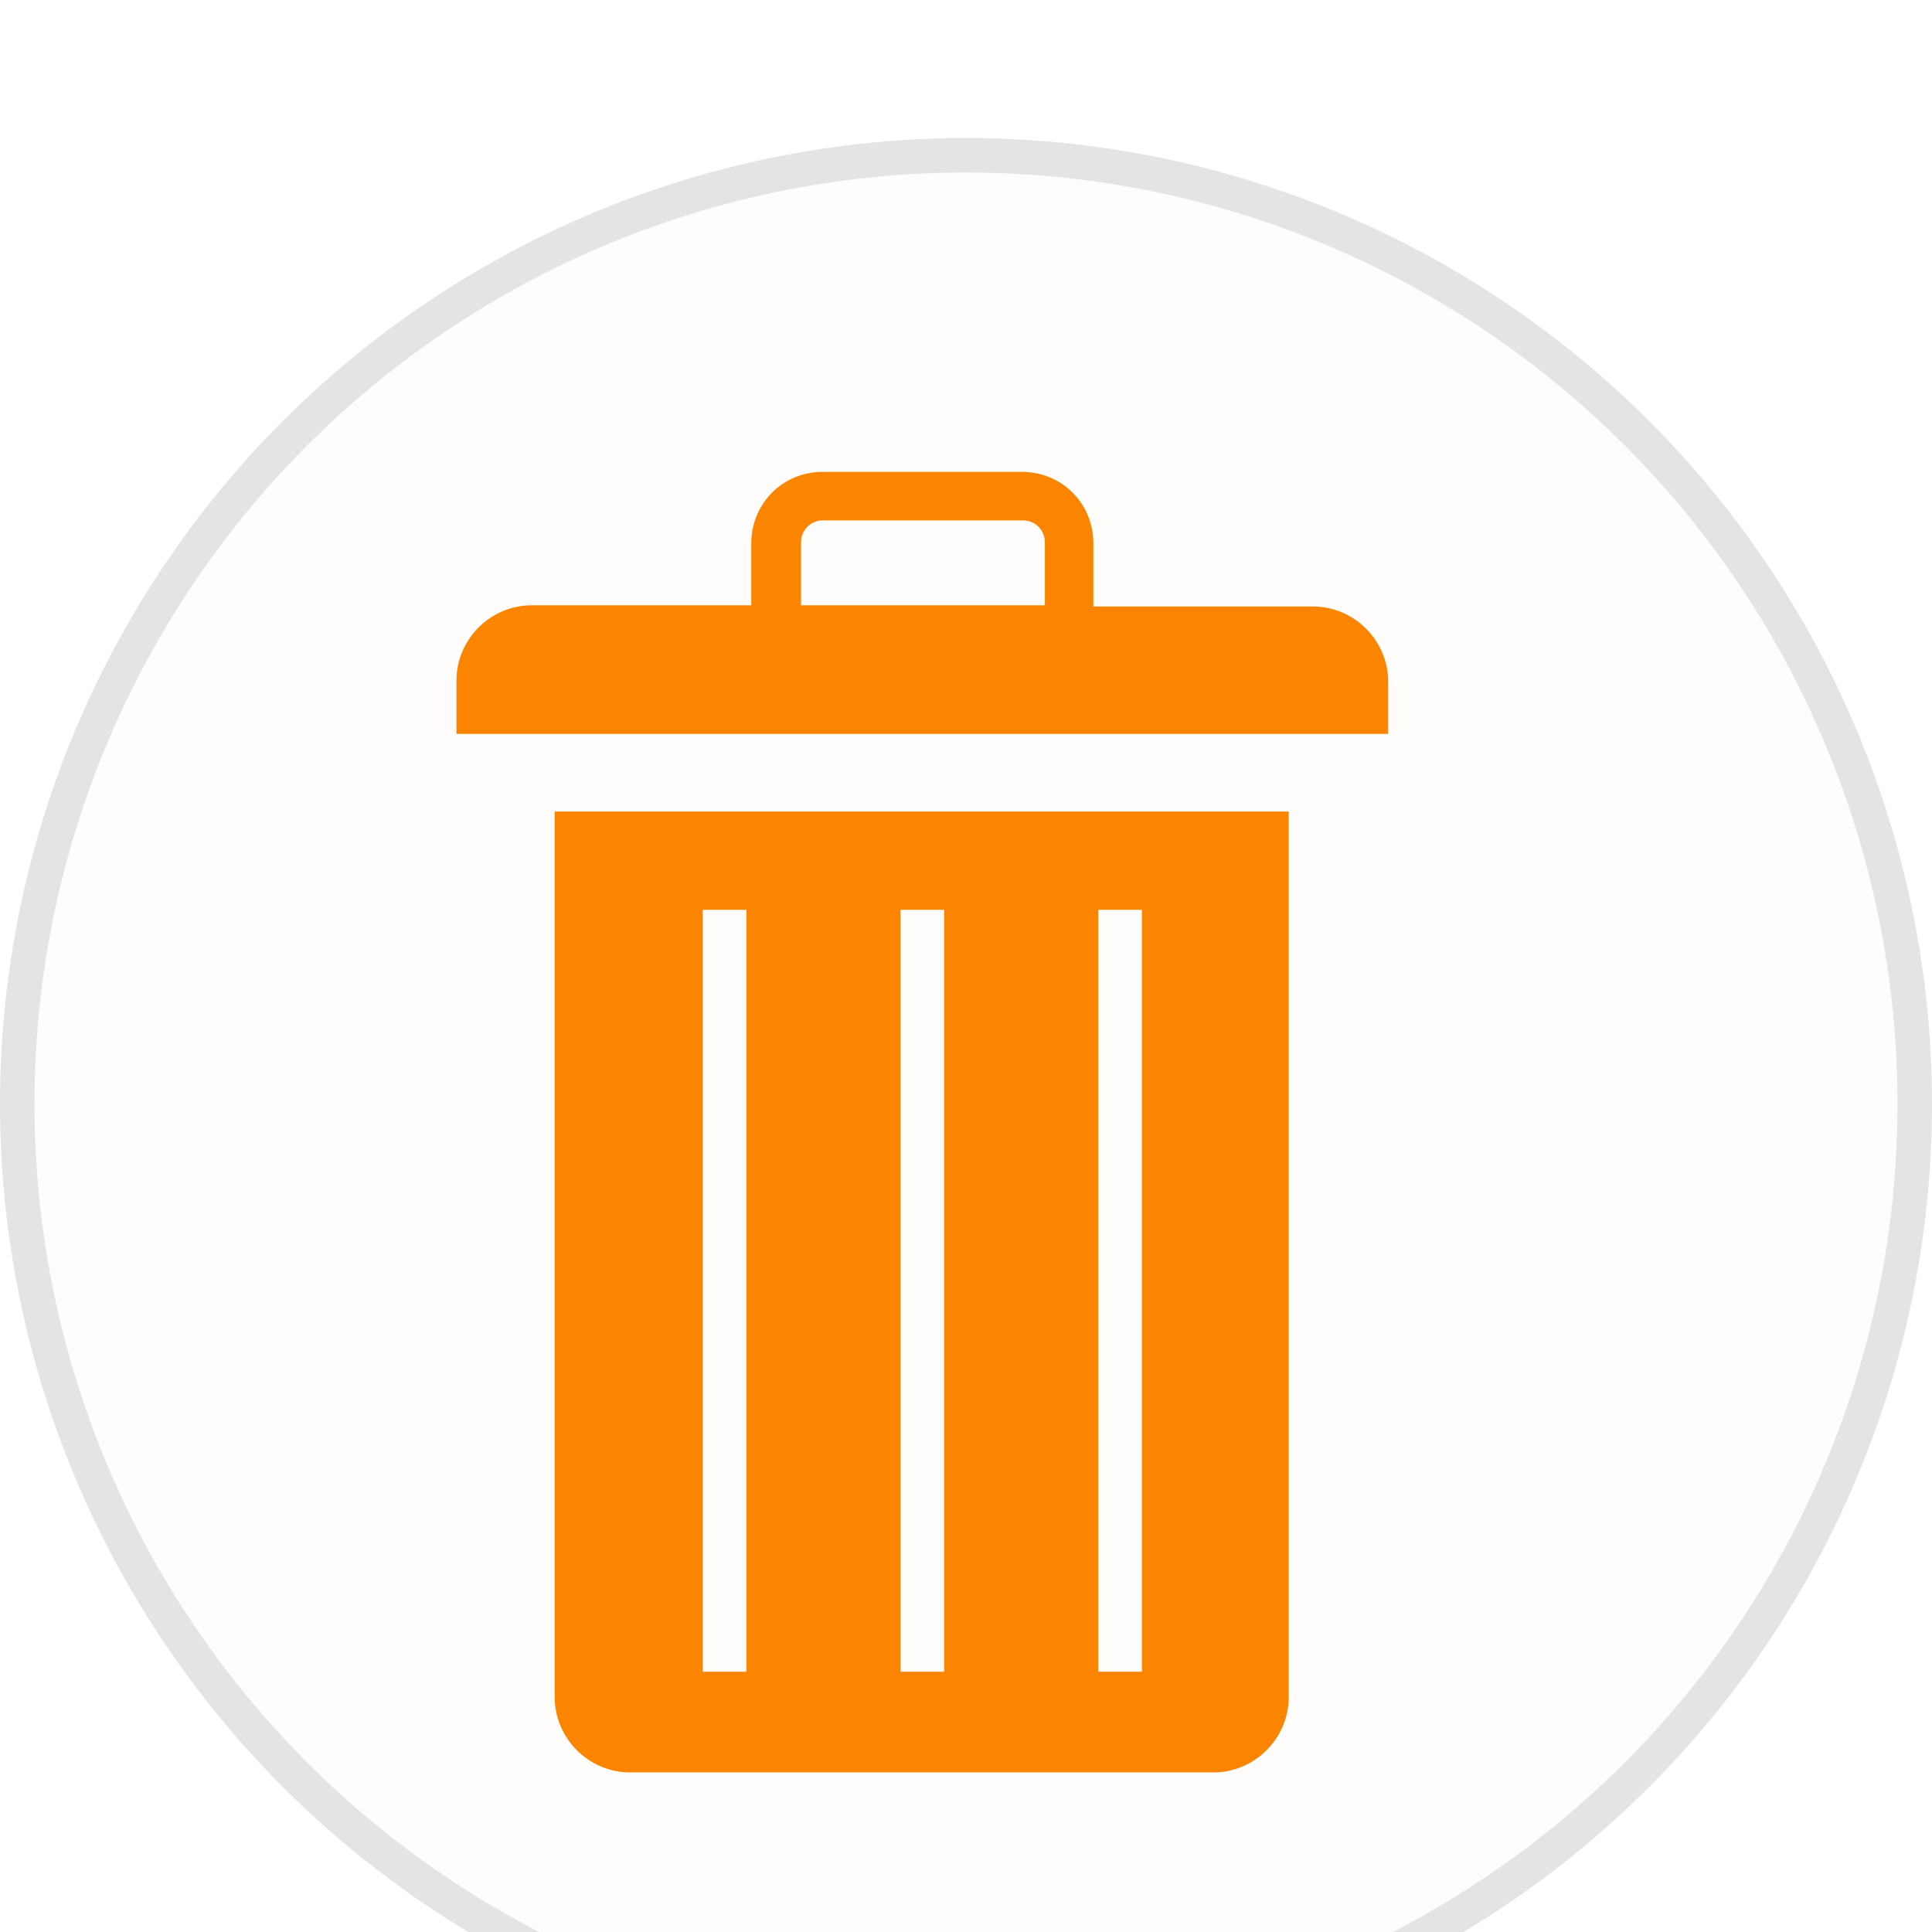 <svg width="56" height="56" viewBox="0 0 56 56" fill="none" xmlns="http://www.w3.org/2000/svg">
<g filter="url(#filter0_i_263_1600)">
<circle cx="28" cy="28" r="27.5" fill="#FFFCFC" stroke="#E4E4E4"/>
<path d="M37.354 19.523V45.193C37.354 46.389 36.369 47.374 35.174 47.374H18.259C17.064 47.374 16.079 46.389 16.079 45.193V19.523H37.354ZM31.833 22.371V44.455H33.099V22.371H31.833ZM26.101 22.371V44.455H27.367V22.371H26.101ZM20.369 22.371V44.455H21.635V22.371H20.369ZM21.776 13.58V11.752C21.776 10.591 22.69 9.677 23.851 9.677H29.617C30.778 9.677 31.692 10.591 31.692 11.752V13.58H38.057C39.253 13.58 40.237 14.565 40.237 15.761V17.273H13.231V15.725C13.231 14.53 14.215 13.545 15.411 13.545H21.776V13.58ZM23.851 11.084C23.499 11.084 23.218 11.365 23.218 11.716V13.545H30.286V11.716C30.286 11.365 30.004 11.084 29.653 11.084H23.851Z" fill="#FB8500"/>
</g>
<defs>
<filter id="filter0_i_263_1600" x="0" y="0" width="56" height="60" filterUnits="userSpaceOnUse" color-interpolation-filters="sRGB">
<feFlood flood-opacity="0" result="BackgroundImageFix"/>
<feBlend mode="normal" in="SourceGraphic" in2="BackgroundImageFix" result="shape"/>
<feColorMatrix in="SourceAlpha" type="matrix" values="0 0 0 0 0 0 0 0 0 0 0 0 0 0 0 0 0 0 127 0" result="hardAlpha"/>
<feOffset dy="4"/>
<feGaussianBlur stdDeviation="2"/>
<feComposite in2="hardAlpha" operator="arithmetic" k2="-1" k3="1"/>
<feColorMatrix type="matrix" values="0 0 0 0 0 0 0 0 0 0 0 0 0 0 0 0 0 0 0.25 0"/>
<feBlend mode="normal" in2="shape" result="effect1_innerShadow_263_1600"/>
</filter>
</defs>
</svg>
